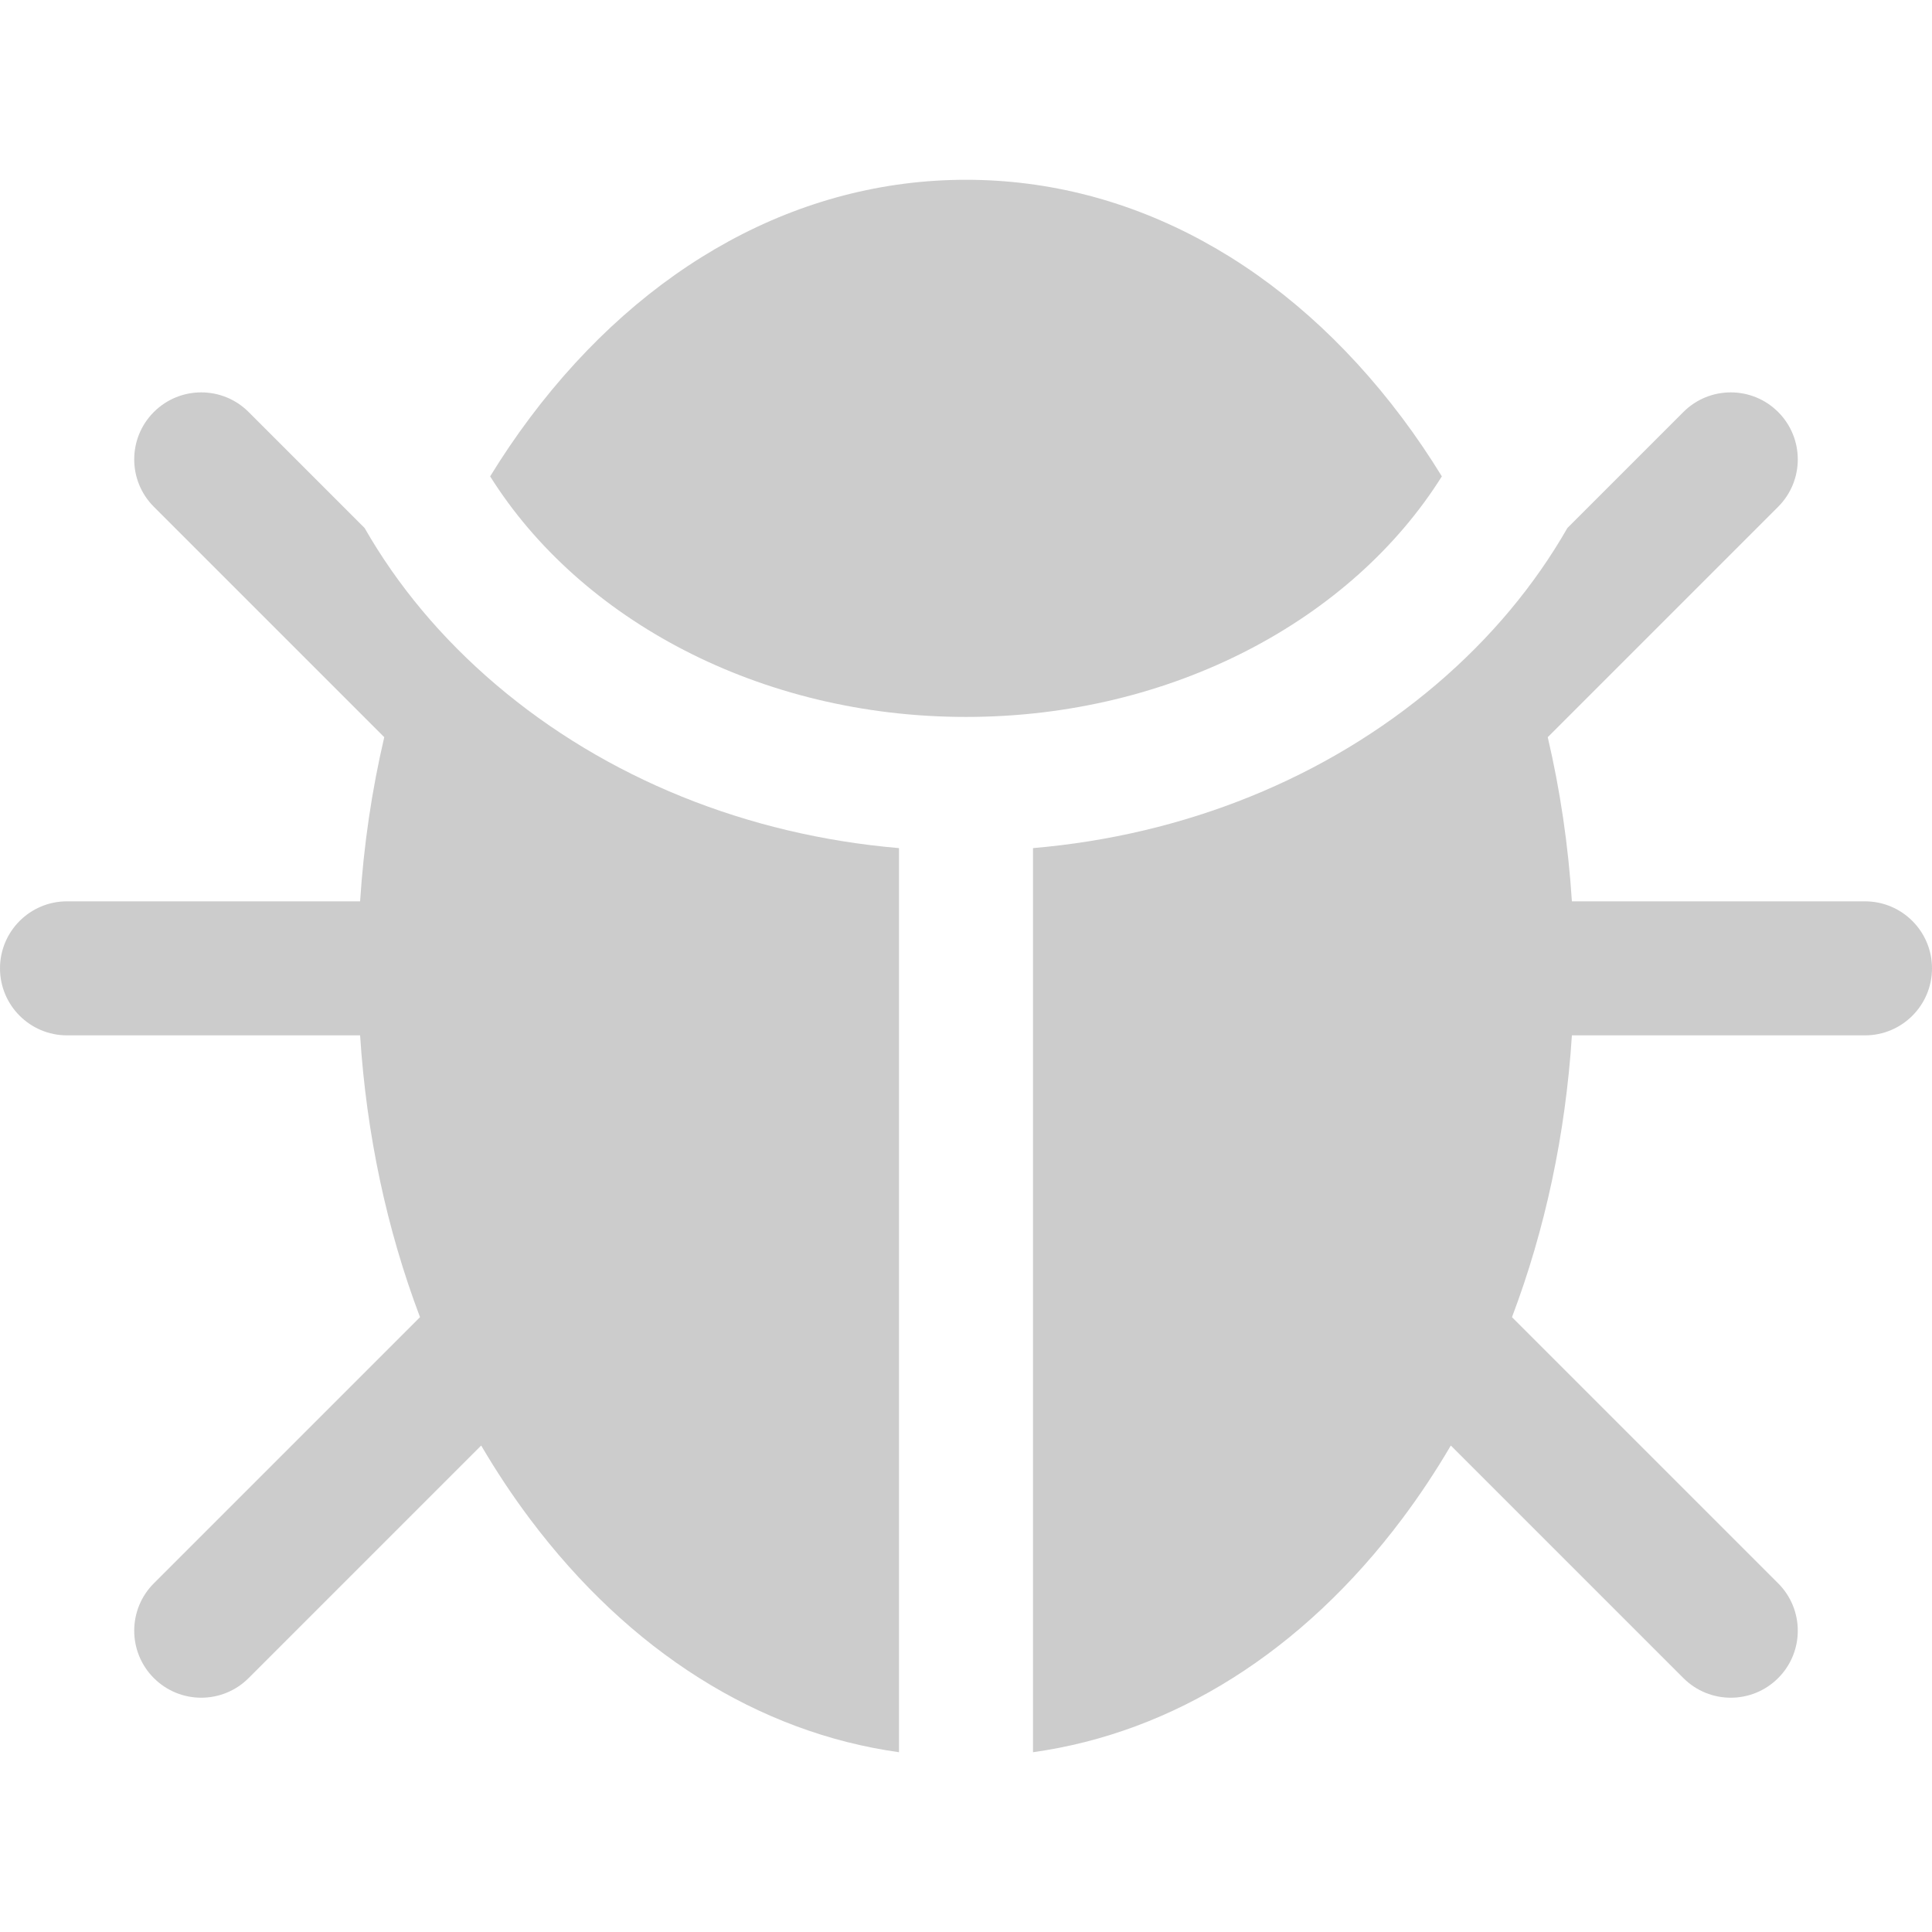 <?xml version="1.0" encoding="utf-8"?>
<svg version="1.1" xmlns="http://www.w3.org/2000/svg" viewBox="0 0 432.458 432.458">
	<g>
		<path d="M322.743,106.629c-2.778-4.518-5.731-8.889-8.873-13.08c-25.777-34.375-60.453-53.307-97.641-53.307
			s-71.864,18.932-97.641,53.307c-3.143,4.191-6.095,8.562-8.874,13.08c20.061,31.973,60.275,53.85,106.514,53.85
			C262.469,160.479,302.683,138.602,322.743,106.629z" style="fill: #cccccc;"/>
		<path d="M417.458,201.755h-65.606c-0.808-12.567-2.625-24.87-5.406-36.742l51.575-51.576
			c5.858-5.858,5.858-15.355,0-21.213c-5.857-5.858-15.355-5.858-21.213,0l-25.966,25.966c-7.348,12.845-17.202,24.674-29.365,35.028
			c-24.637,20.972-56.246,33.718-90.248,36.621v202.376c31.443-4.39,60.365-22.55,82.641-52.255
			c3.907-5.21,7.536-10.687,10.881-16.395l52.058,52.058c2.929,2.929,6.768,4.393,10.607,4.393c3.838,0,7.678-1.465,10.606-4.393
			c5.858-5.858,5.858-15.355,0-21.213l-59.579-59.58c7.427-19.594,11.986-40.927,13.41-63.076h65.606c8.284,0,15-6.716,15-15
			C432.458,208.471,425.742,201.755,417.458,201.755z" style="fill: #cccccc;"/>
		<path d="M201.23,189.84c-34.003-2.903-65.612-15.649-90.249-36.621c-12.163-10.354-22.017-22.183-29.365-35.028
			L55.65,92.224c-5.858-5.858-15.356-5.858-21.213,0c-5.858,5.858-5.858,15.355,0,21.213l51.575,51.575
			c-2.78,11.873-4.598,24.175-5.406,36.742H15c-8.284,0-15,6.716-15,15c0,8.284,6.716,15,15,15h65.606
			c1.424,22.149,5.983,43.482,13.41,63.076l-59.579,59.579c-5.858,5.858-5.858,15.355,0,21.213c5.857,5.858,15.355,5.858,21.213,0
			l52.058-52.058c3.345,5.708,6.974,11.185,10.881,16.395c22.274,29.705,51.197,47.866,82.641,52.255V189.84z" style="fill: #cccccc;"/>
	</g>
</svg>
